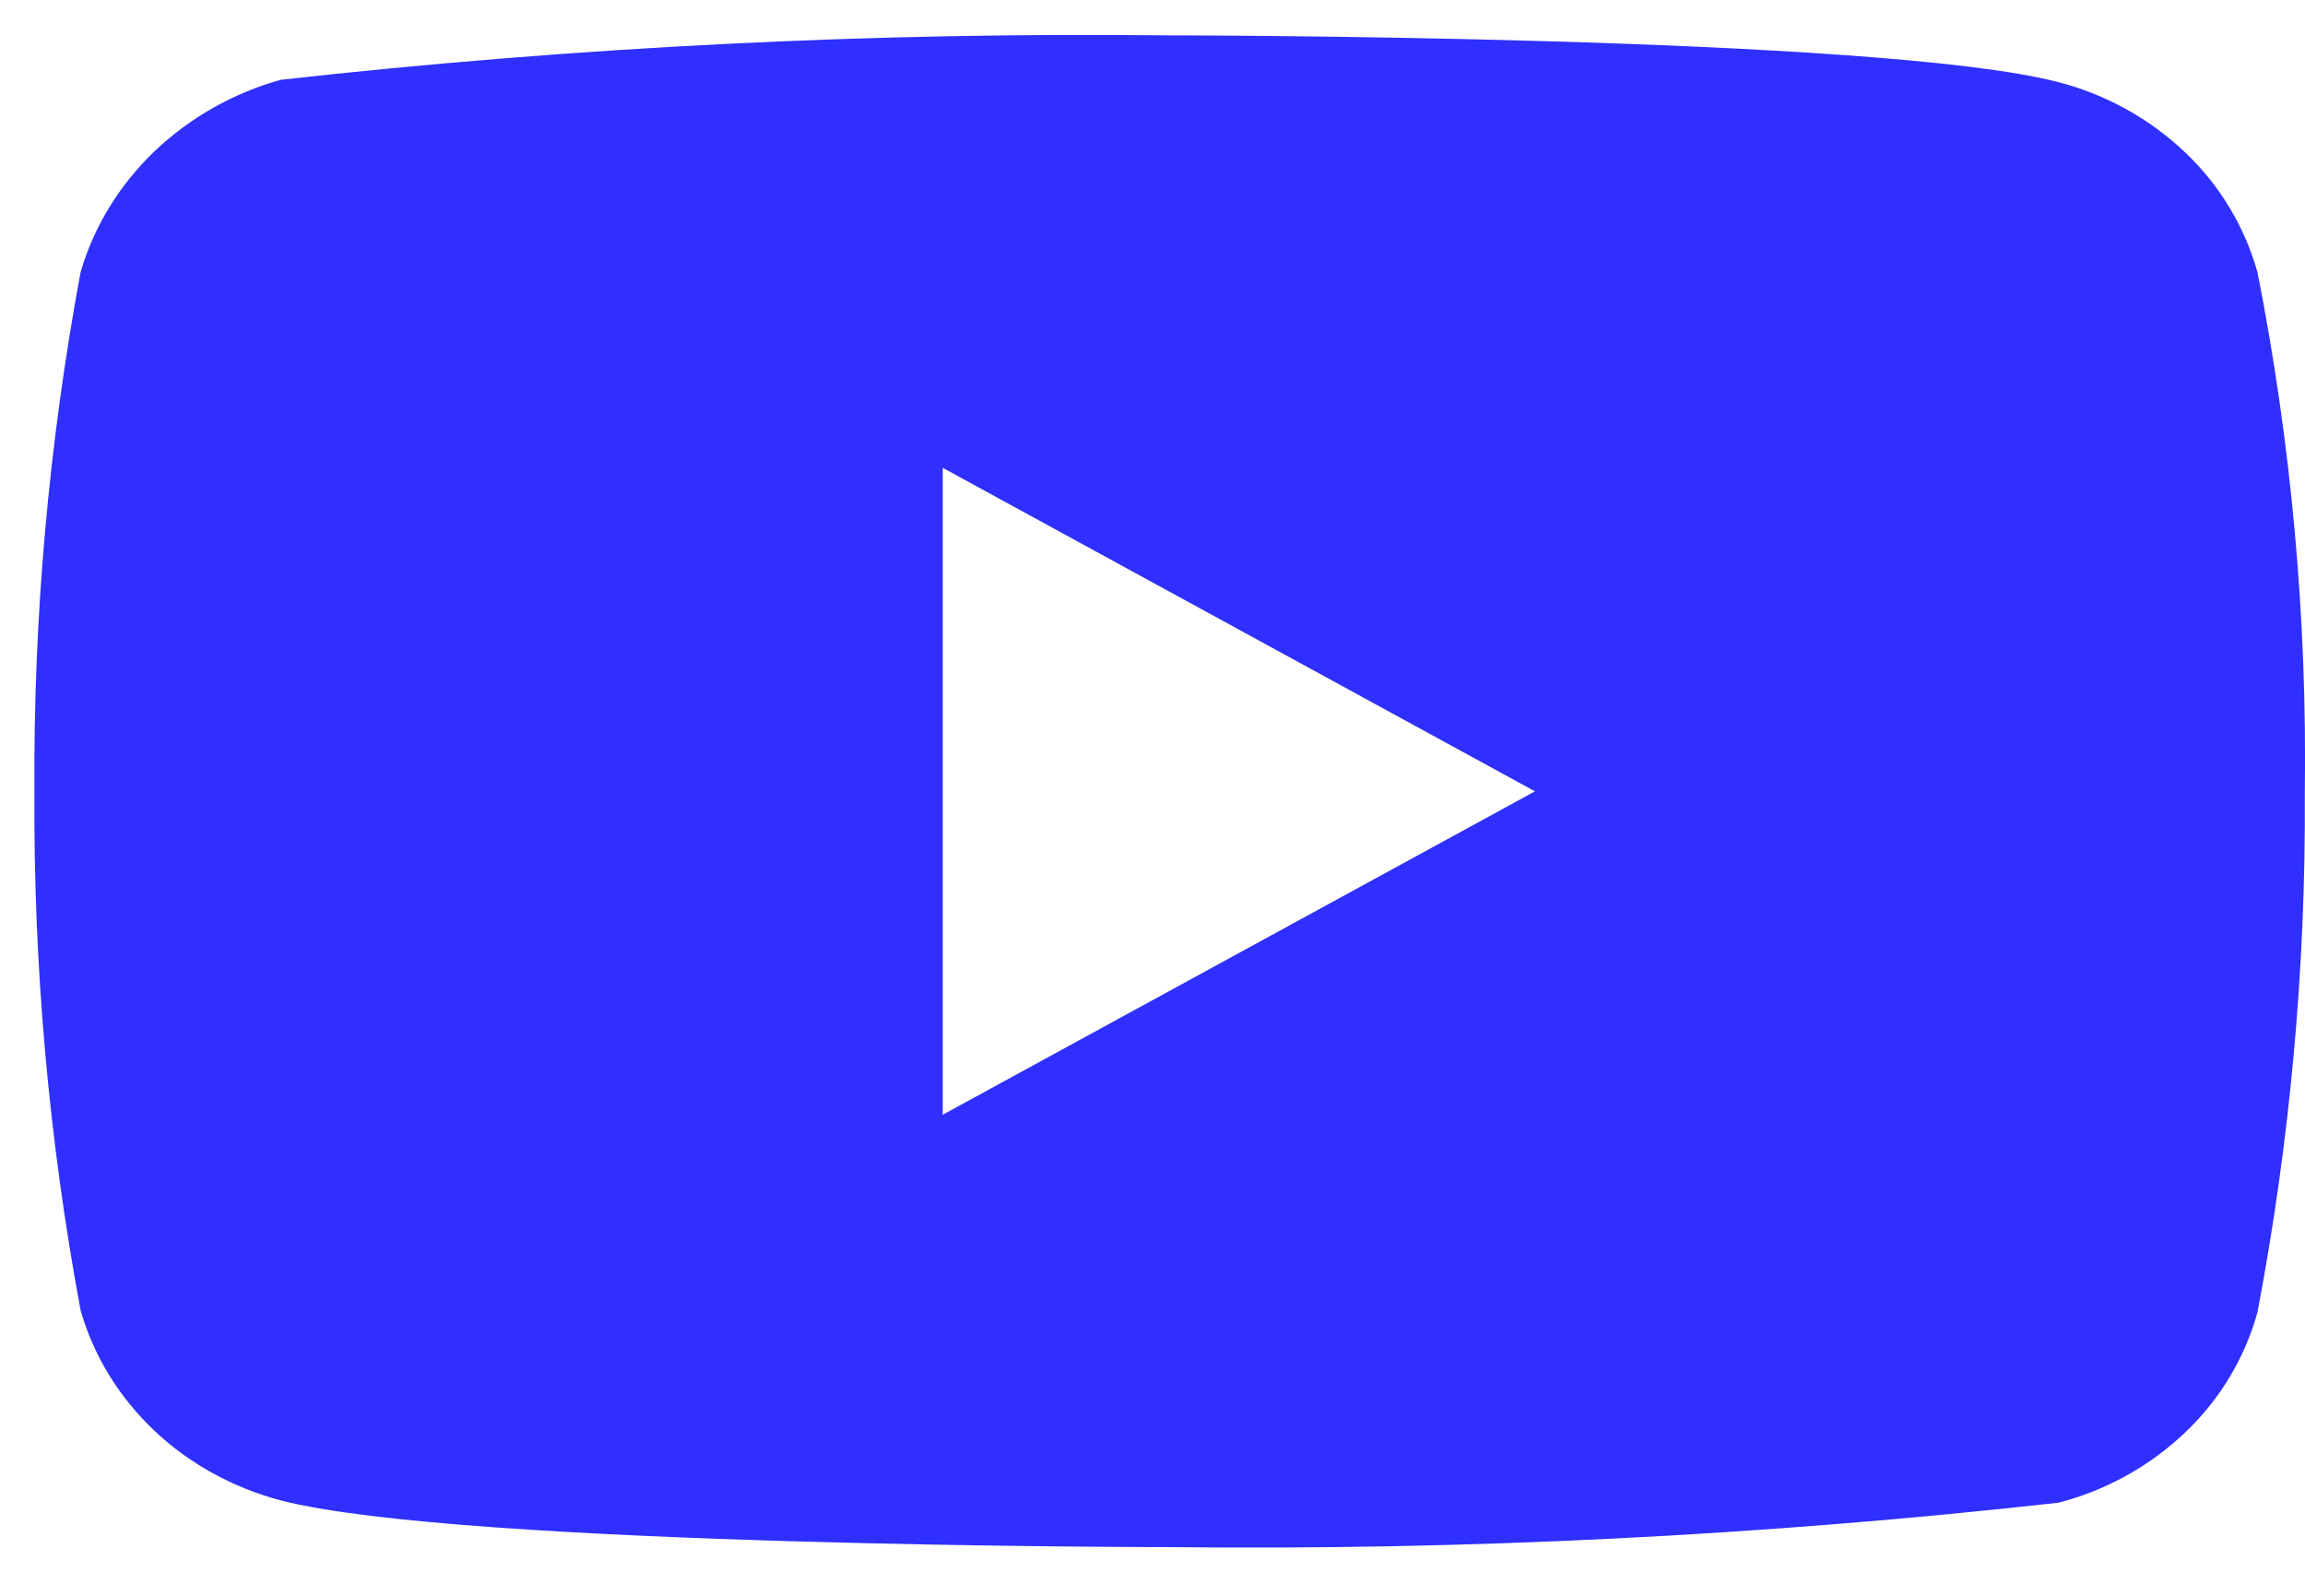 <svg width="26" height="18" viewBox="0 0 26 18" fill="none" xmlns="http://www.w3.org/2000/svg">
<path d="M25.464 3.071C25.319 2.555 25.037 2.087 24.647 1.718C24.246 1.337 23.754 1.065 23.219 0.927C21.215 0.399 13.187 0.399 13.187 0.399C9.84 0.361 6.493 0.529 3.167 0.9C2.631 1.049 2.141 1.327 1.739 1.71C1.344 2.09 1.058 2.558 0.909 3.07C0.55 5.001 0.376 6.961 0.388 8.925C0.376 10.887 0.549 12.847 0.909 14.78C1.055 15.291 1.34 15.756 1.736 16.133C2.132 16.509 2.625 16.78 3.167 16.924C5.198 17.451 13.187 17.451 13.187 17.451C16.538 17.489 19.888 17.322 23.219 16.95C23.754 16.812 24.246 16.54 24.647 16.159C25.037 15.79 25.319 15.322 25.463 14.806C25.831 12.876 26.01 10.914 25.998 8.95C26.025 6.977 25.846 5.006 25.464 3.07V3.071ZM10.634 12.574V5.277L17.314 8.926L10.634 12.574Z" fill="#2F2FFF"/>
</svg>
